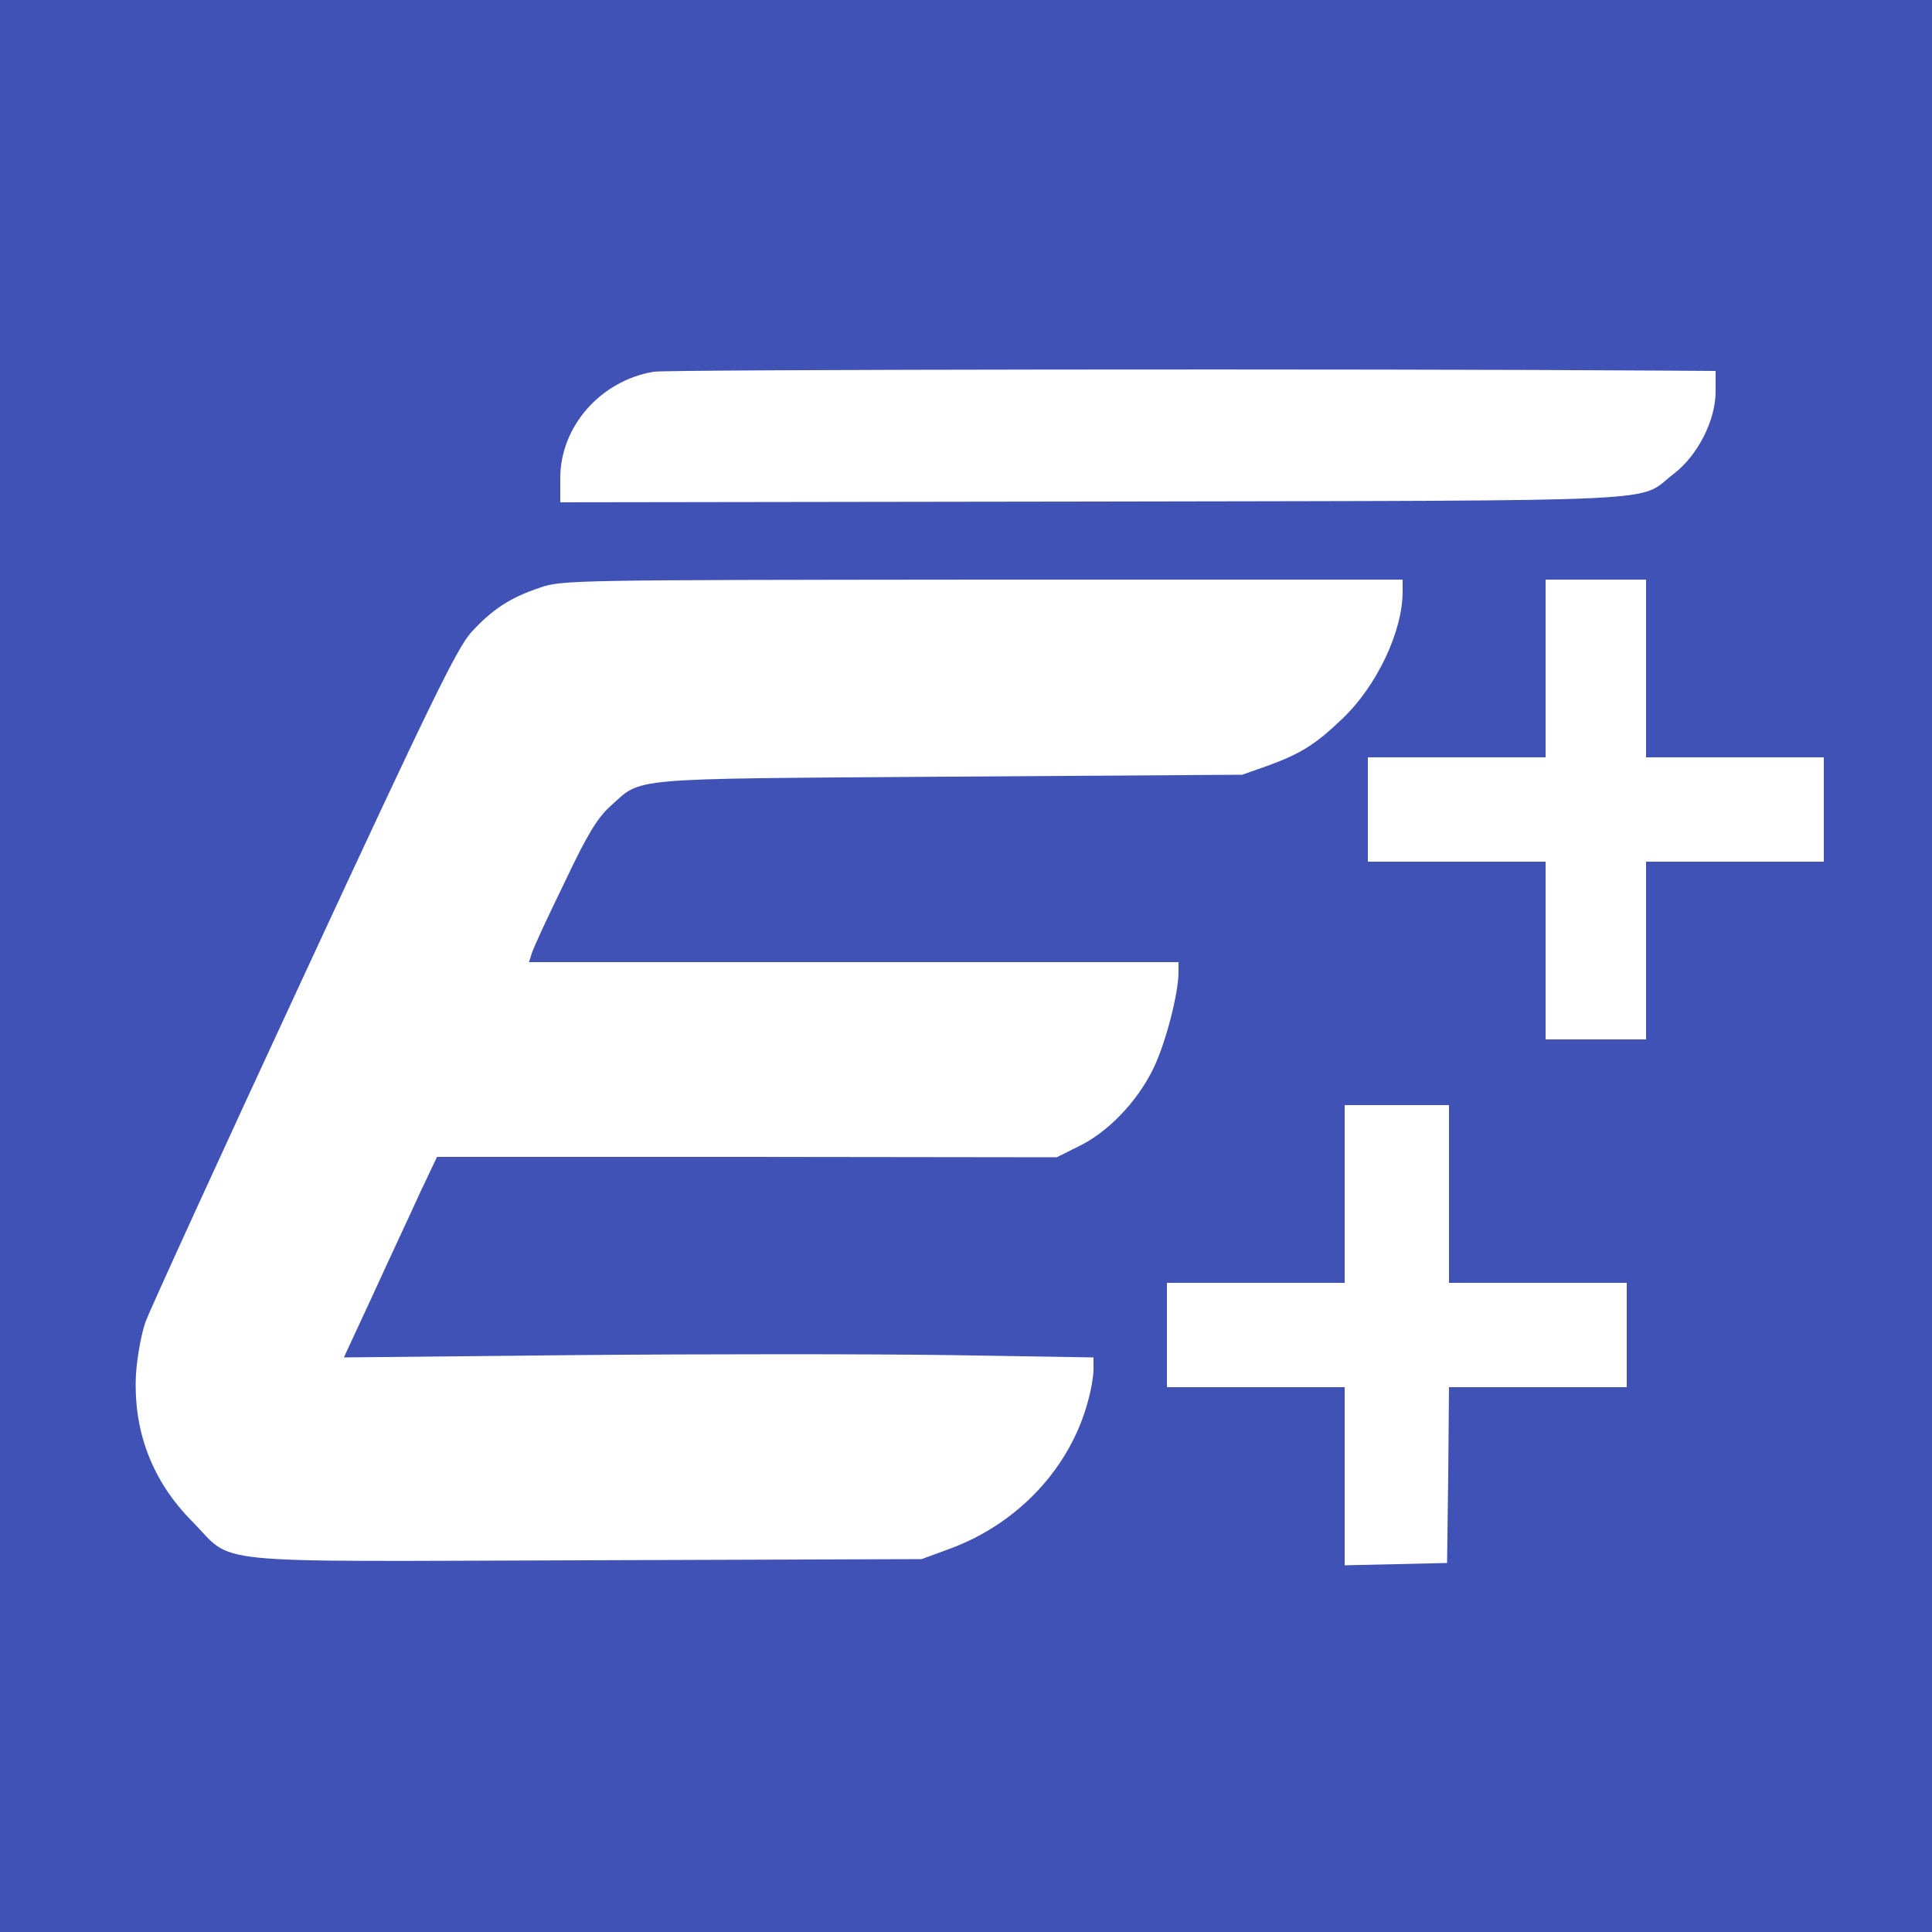 <?xml version="1.0" standalone="no"?>
<!DOCTYPE svg PUBLIC "-//W3C//DTD SVG 20010904//EN"
 "http://www.w3.org/TR/2001/REC-SVG-20010904/DTD/svg10.dtd">
<svg version="1.0" xmlns="http://www.w3.org/2000/svg"
 width="500pt" height="500pt" viewBox="0 0 500 500"
 preserveAspectRatio="xMidYMid meet">

<g transform="translate(0,500) scale(0.1,-0.1)"
fill="#4052B5" stroke="none">
<path d="M0 2500 l0 -2500 2500 0 2500 0 0 2500 0 2500 -2500 0 -2500 0 0
-2500z m4283 1541 l157 -1 0 -53 c0 -75 -46 -165 -108 -213 -99 -75 39 -69
-1499 -72 l-1383 -2 0 63 c0 133 104 252 242 275 32 6 1869 8 2591 3z m-653
-572 c0 -103 -67 -245 -157 -330 -70 -67 -108 -90 -193 -121 l-65 -23 -760 -5
c-847 -6 -791 -1 -876 -77 -33 -30 -59 -72 -119 -199 -43 -88 -81 -170 -84
-182 l-7 -22 840 0 841 0 0 -25 c0 -56 -33 -184 -65 -250 -41 -85 -117 -165
-194 -202 l-56 -28 -802 1 -802 0 -45 -95 c-24 -53 -79 -170 -120 -260 l-76
-164 599 6 c329 3 765 3 970 0 l371 -6 0 -31 c0 -17 -6 -53 -14 -81 -46 -174
-182 -319 -360 -384 l-71 -26 -872 -3 c-1004 -3 -903 -13 -1016 101 -104 105
-153 235 -145 382 3 44 14 105 25 135 11 30 195 433 409 894 328 708 396 847
433 889 54 59 100 90 178 116 57 20 83 20 1146 21 l1087 0 0 -31z m630 -199
l0 -230 230 0 230 0 0 -135 0 -135 -230 0 -230 0 0 -230 0 -230 -130 0 -130 0
0 230 0 230 -230 0 -230 0 0 135 0 135 230 0 230 0 0 230 0 230 130 0 130 0 0
-230z m-510 -1360 l0 -230 230 0 230 0 0 -135 0 -135 -230 0 -230 0 -2 -227
-3 -228 -132 -3 -133 -3 0 231 0 230 -230 0 -230 0 0 135 0 135 230 0 230 0 0
230 0 230 135 0 135 0 0 -230z"/>
</g>
</svg>

